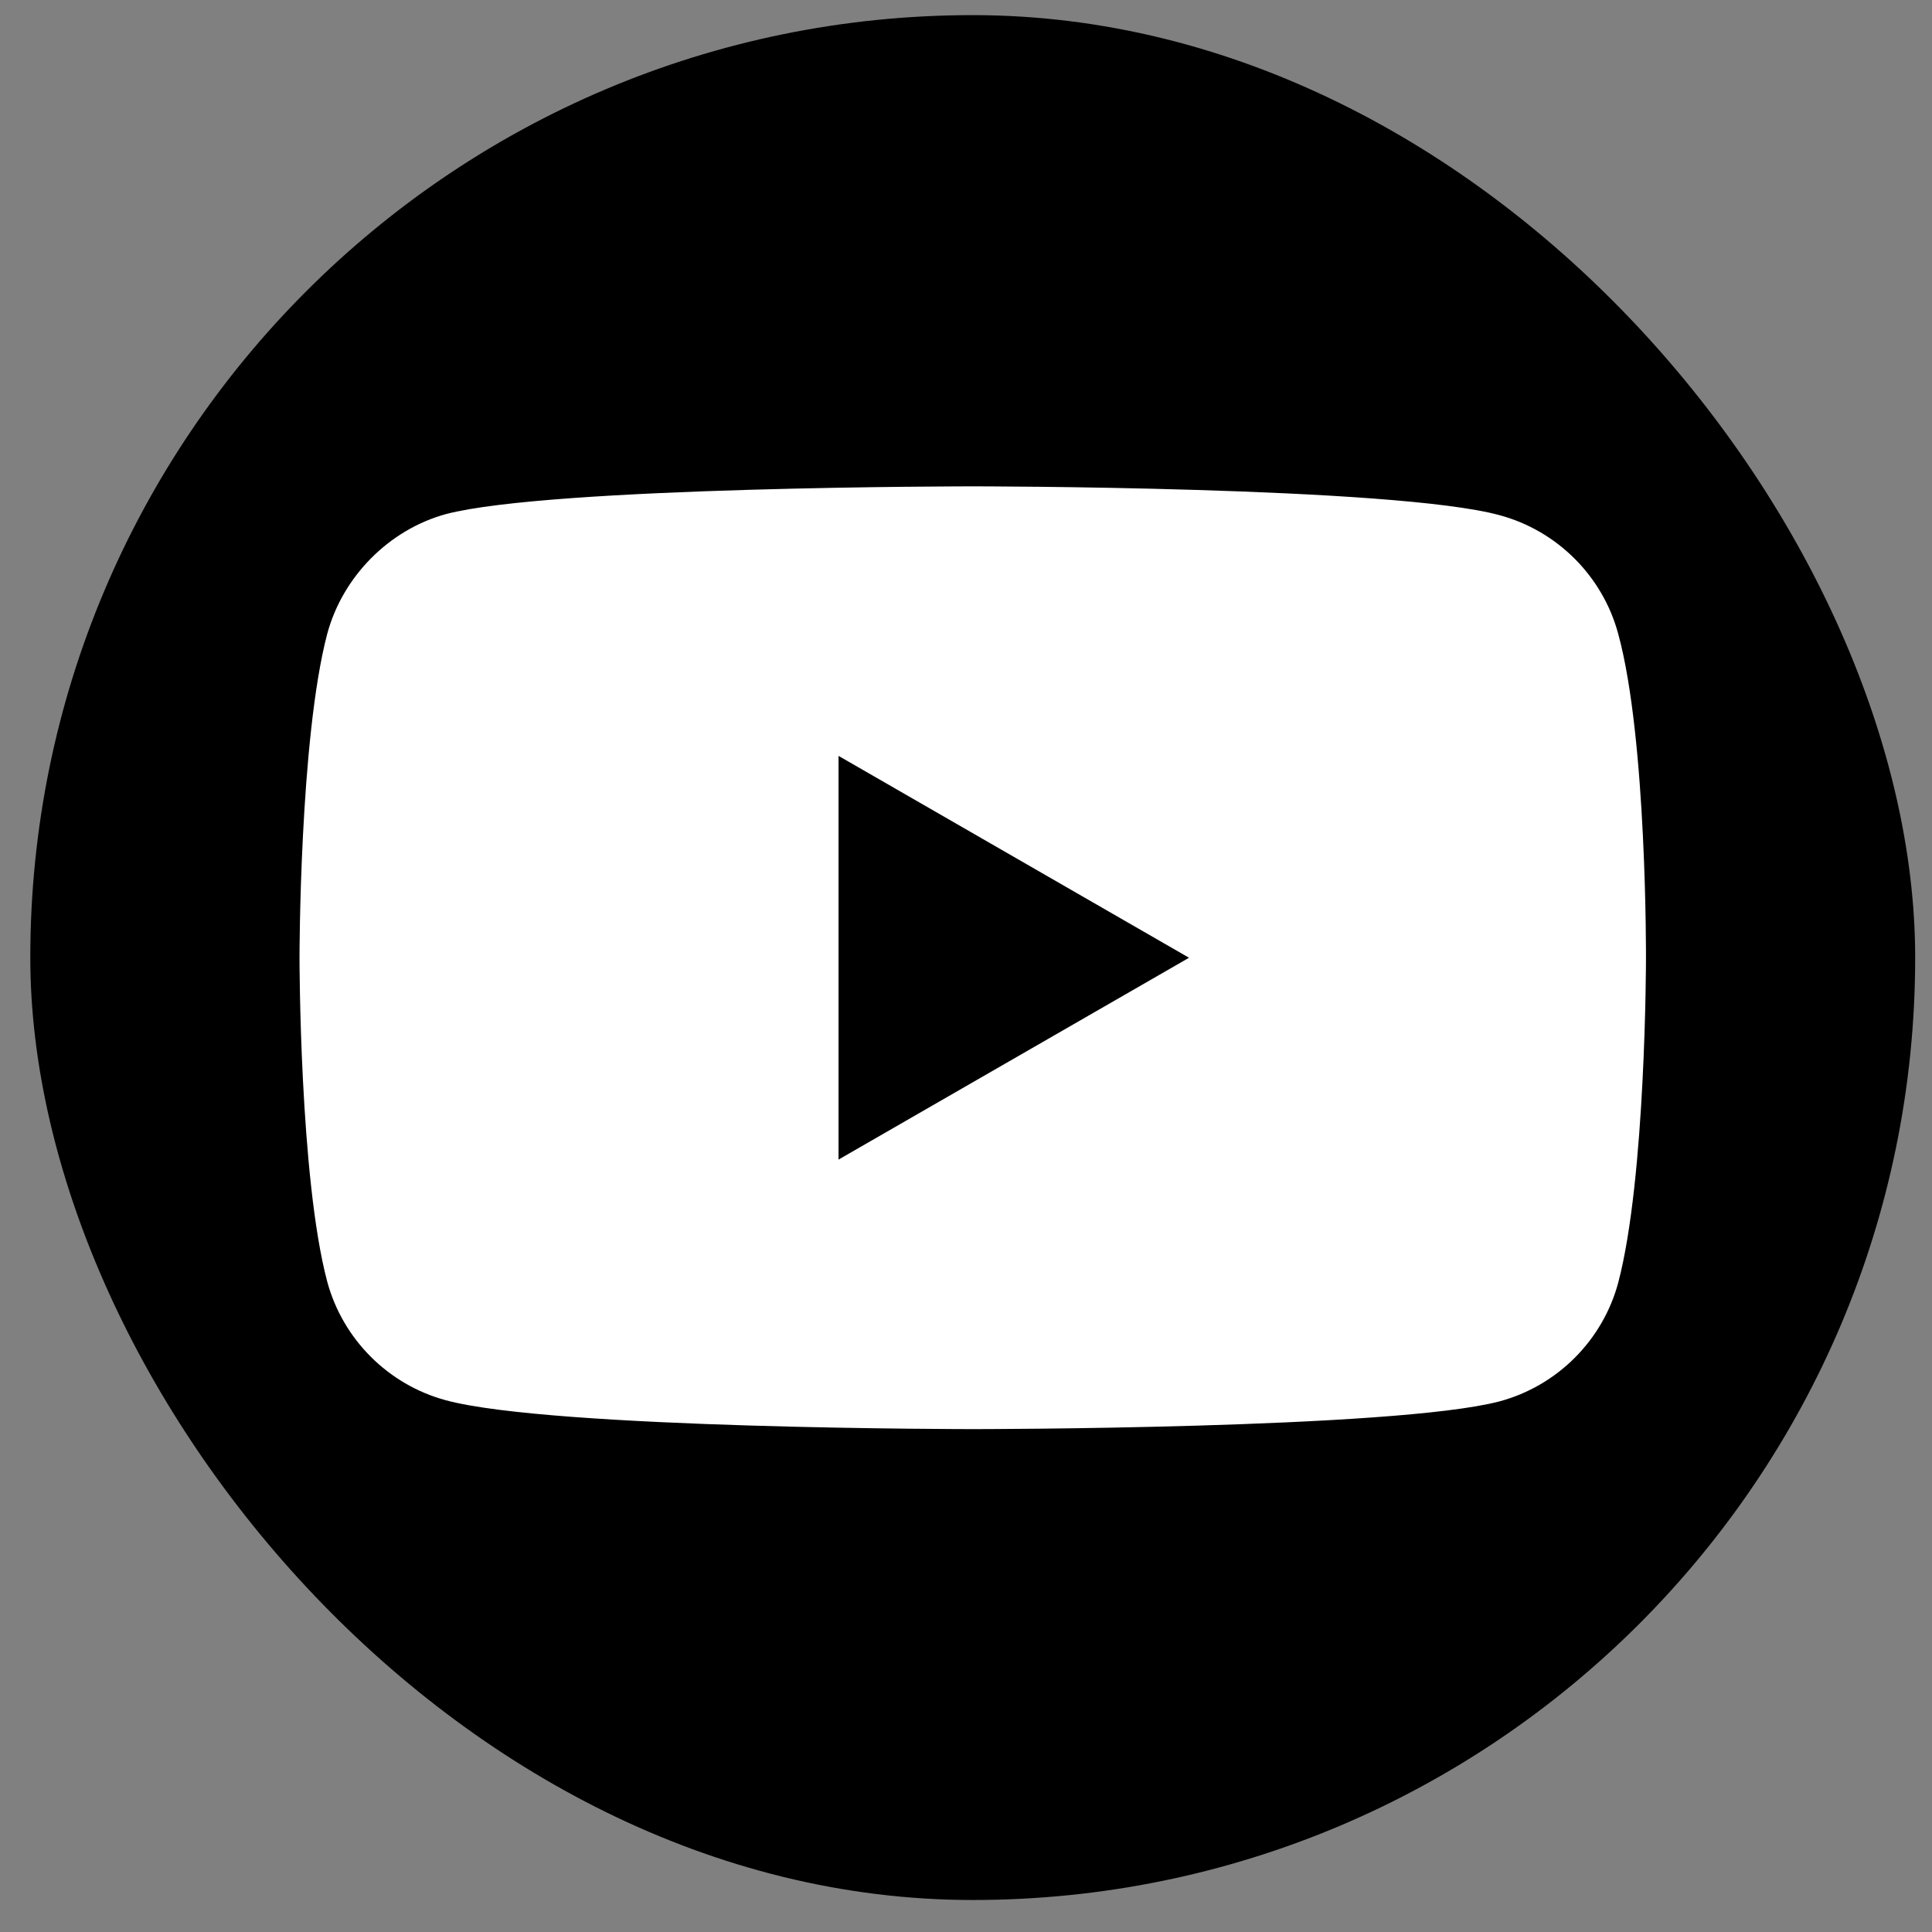 <svg width="41" height="41" viewBox="0 0 41 41" fill="none" xmlns="http://www.w3.org/2000/svg">
<rect x="0" y="0" width="41" height="41" fill="#808080" stroke="none"/>
<rect x="0.643" y="0.321" width="40" height="40" rx="20" fill="black"/>
<path d="M34.341 13.452C34.012 12.228 33.047 11.263 31.823 10.933C29.587 10.321 20.643 10.321 20.643 10.321C20.643 10.321 11.699 10.321 9.463 10.91C8.262 11.239 7.274 12.228 6.944 13.452C6.356 15.688 6.356 20.325 6.356 20.325C6.356 20.325 6.356 24.985 6.944 27.197C7.274 28.421 8.239 29.386 9.463 29.716C11.722 30.328 20.643 30.328 20.643 30.328C20.643 30.328 29.587 30.328 31.823 29.739C33.047 29.41 34.012 28.445 34.341 27.221C34.93 24.985 34.93 20.348 34.93 20.348C34.93 20.348 34.953 15.688 34.341 13.452Z" fill="white"/>
<path d="M17.795 24.608L25.233 20.325L17.795 16.041V24.608Z" fill="black"/>
</svg>
